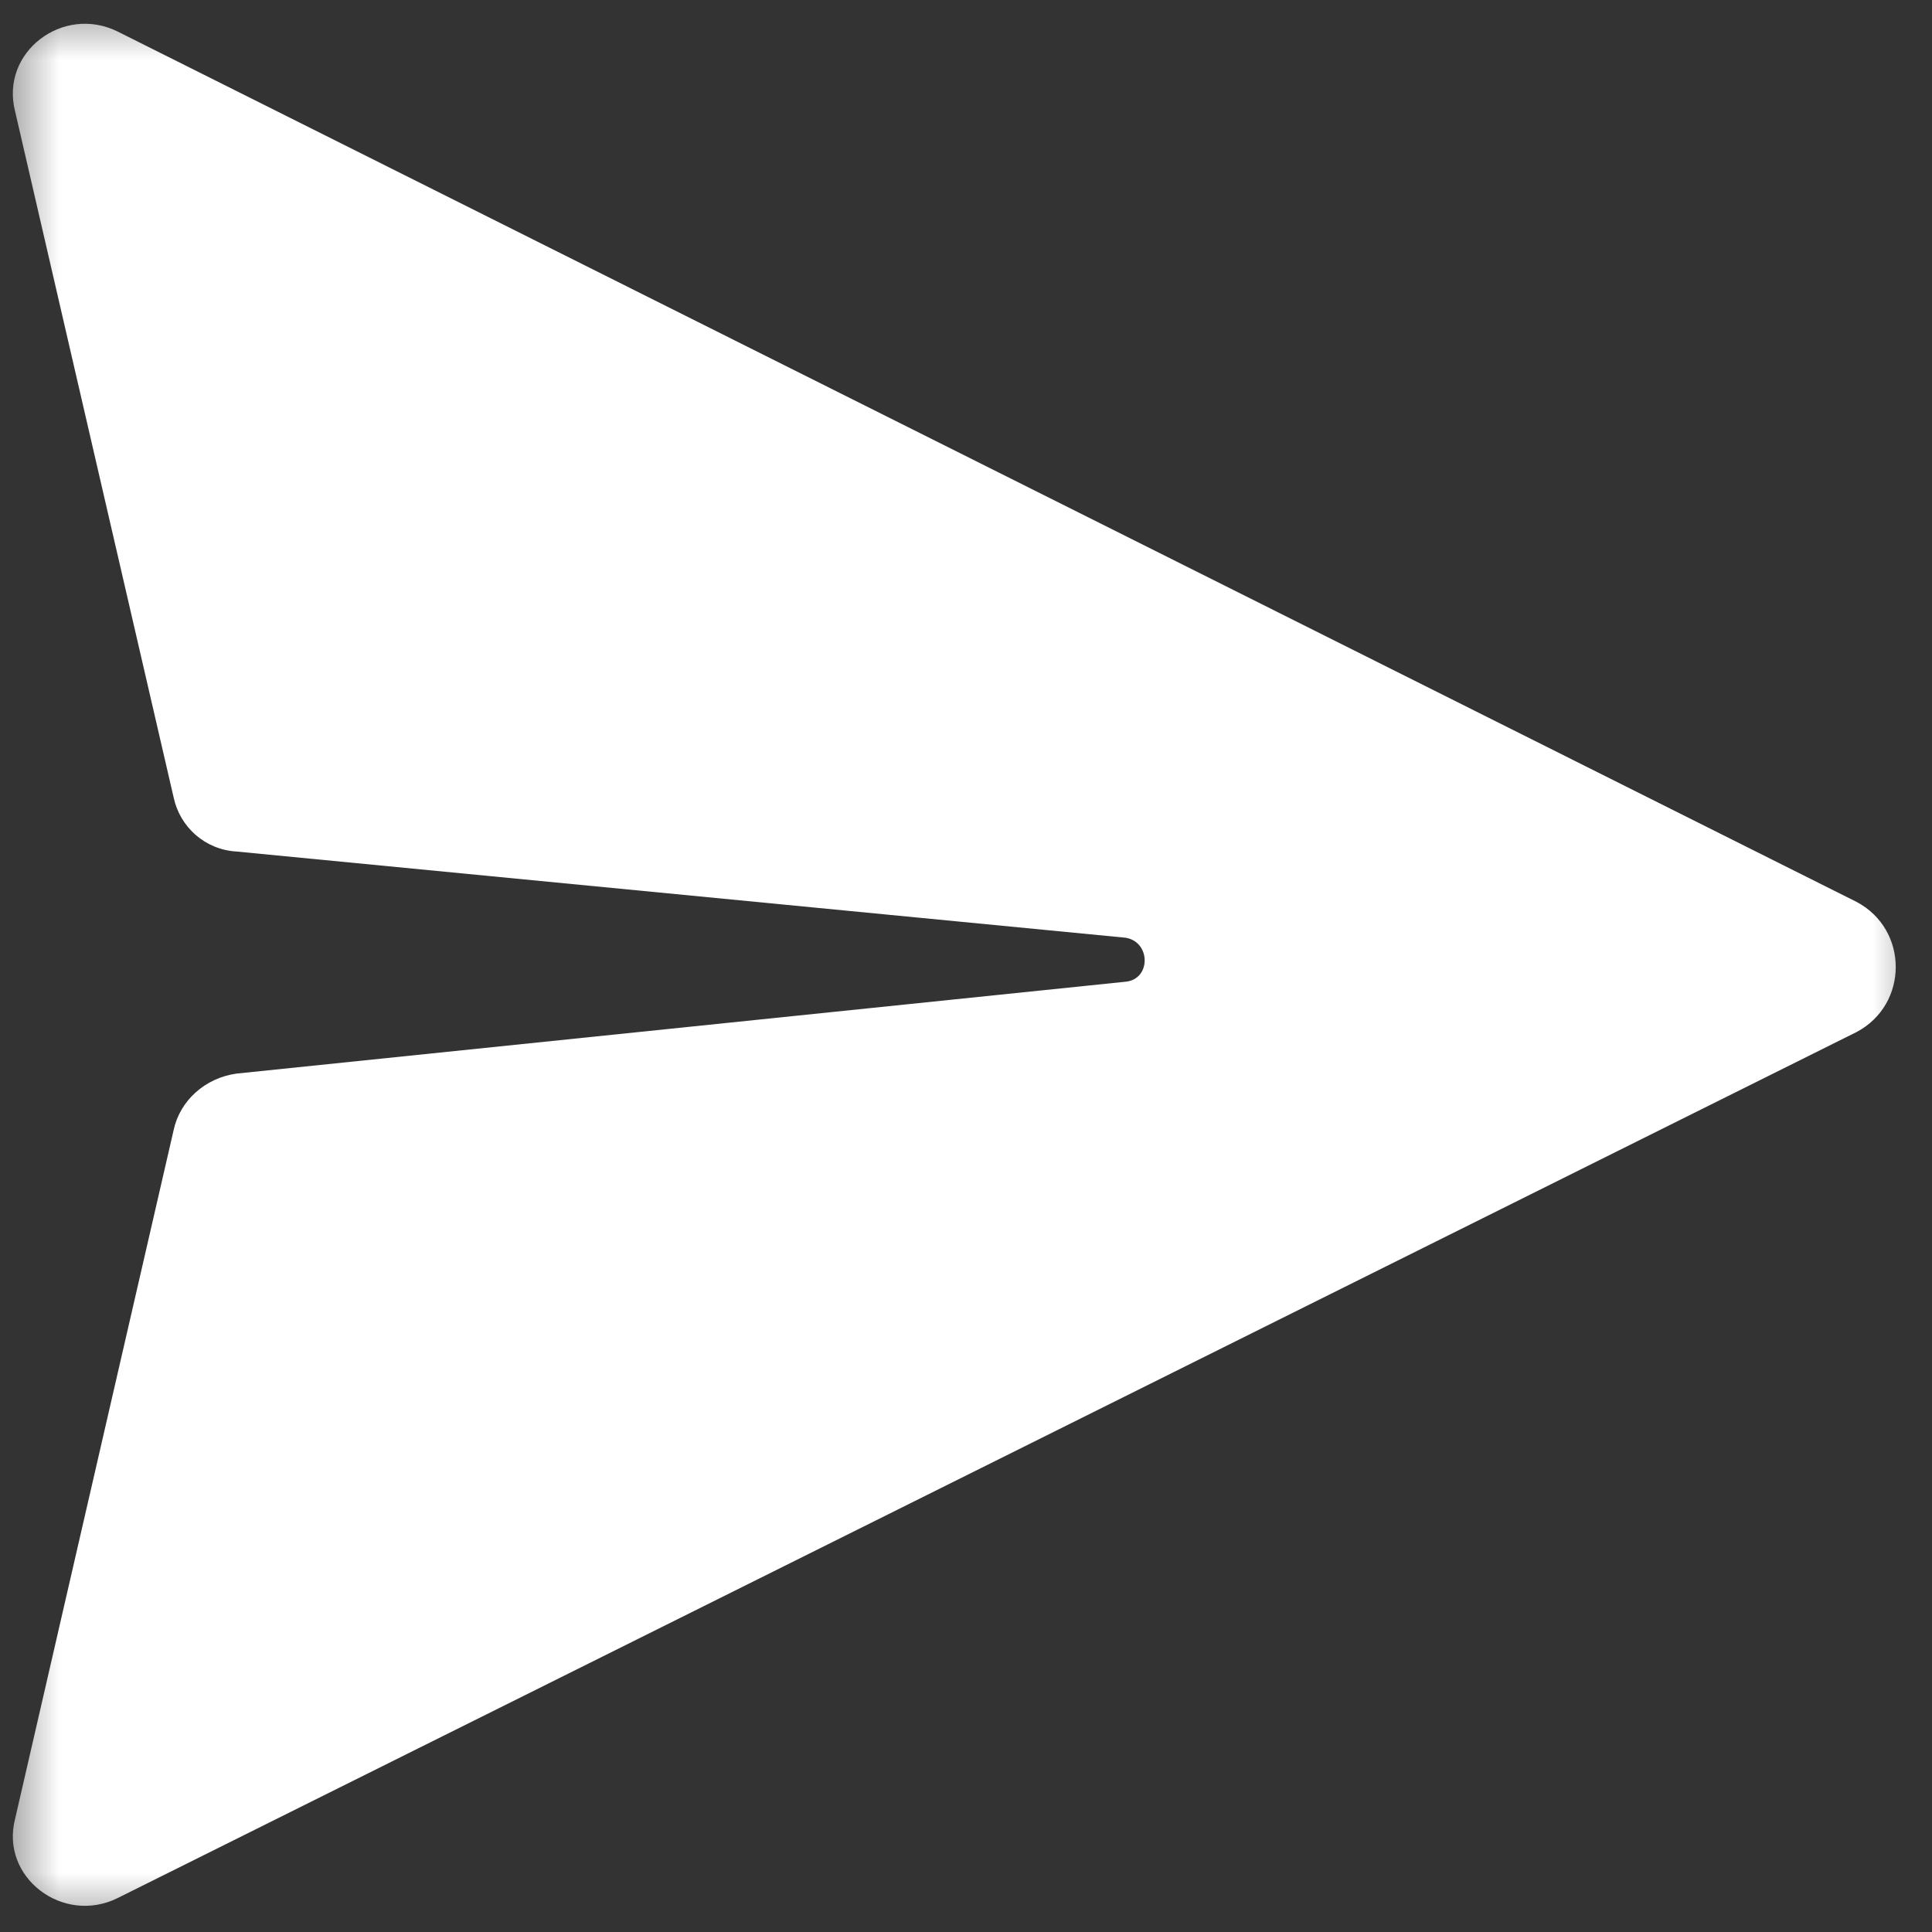 <svg width="16" height="16" viewBox="0 0 16 16" fill="none" xmlns="http://www.w3.org/2000/svg">
<rect x="0" y="0" width="16" height="16" fill="#333333" stroke="none"/>
<mask id="mask0_2848_1252" style="mask-type:luminance" maskUnits="userSpaceOnUse" x="0" y="0" width="16" height="16">
<path d="M0 0H15.995V15.995H0V0Z" fill="white"/>
</mask>
<g mask="url(#mask0_2848_1252)">
<path d="M0.125 15.063L1.438 9.359C1.49 9.115 1.698 8.927 1.959 8.891L9.323 8.13C9.532 8.109 9.532 7.802 9.323 7.766L1.959 7.052C1.698 7.037 1.49 6.849 1.438 6.604L0.125 0.922C0 0.432 0.521 0.037 0.974 0.261L15.375 7.469C15.808 7.698 15.808 8.318 15.375 8.547L0.974 15.719C0.521 15.943 0 15.547 0.125 15.063Z" fill="white"/>
</g>
</svg>
